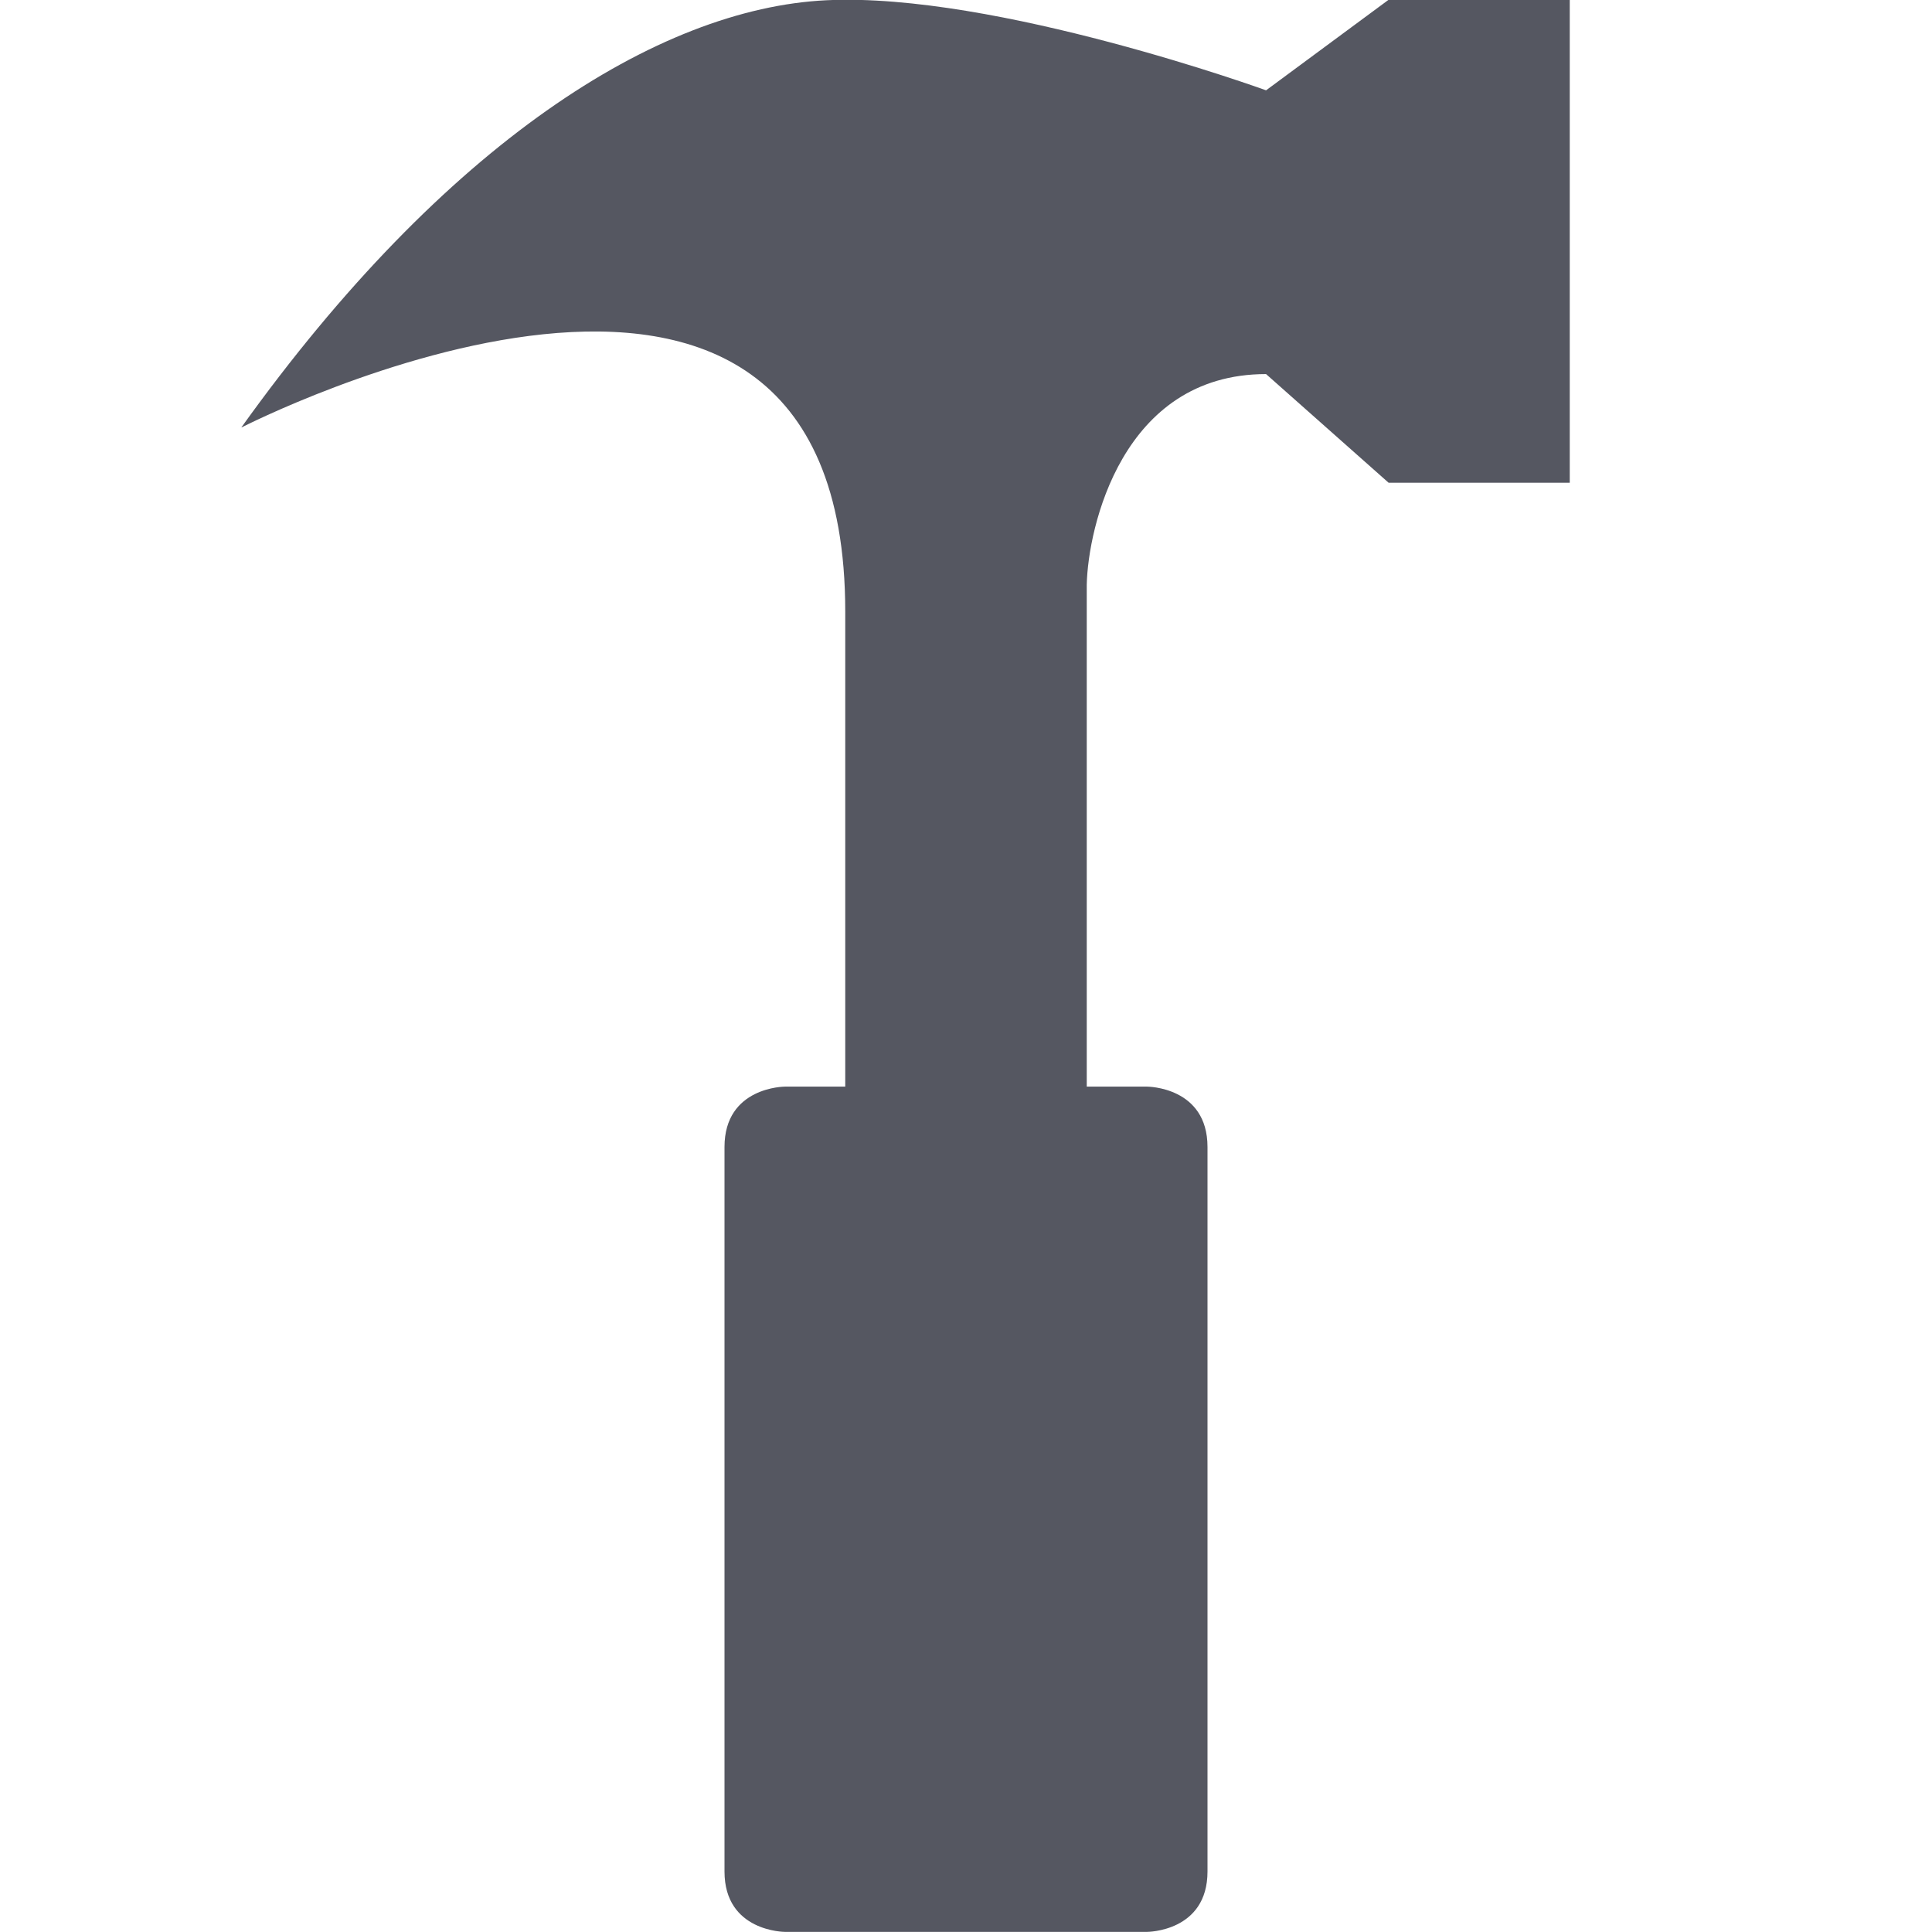 <?xml version="1.0" encoding="UTF-8" standalone="no"?>
<svg
   height="16"
   width="16"
   version="1.1"
   id="svg1"
   sodipodi:docname="applications-development-symbolic.svg"
   inkscape:version="1.2.2 (b0a8486541, 2022-12-01)"
   xmlns:inkscape="http://www.inkscape.org/namespaces/inkscape"
   xmlns:sodipodi="http://sodipodi.sourceforge.net/DTD/sodipodi-0.dtd"
   xmlns="http://www.w3.org/2000/svg"
   xmlns:svg="http://www.w3.org/2000/svg">
  <sodipodi:namedview
     id="namedview6"
     pagecolor="#ffffff"
     bordercolor="#000000"
     borderopacity="0.25"
     inkscape:showpageshadow="2"
     inkscape:pageopacity="0.0"
     inkscape:pagecheckerboard="0"
     inkscape:deskcolor="#d1d1d1"
     showgrid="false"
     inkscape:zoom="77.230288"
     inkscape:cx="10.727656"
     inkscape:cy="3.9492278"
     inkscape:window-width="1390"
     inkscape:window-height="1053"
     inkscape:window-x="88"
     inkscape:window-y="291"
     inkscape:window-maximized="0"
     inkscape:current-layer="g1" />
  <defs
     id="defs1" />
  <g
     color="#000000"
     transform="translate(-932,-463.96)"
     id="g1"
     style="fill:#555761">
    <path
       d="m 934,467.5 c 0,0 5,-2.567 5,1.526 v 3.933 h -0.5 c 0,0 -0.5,0 -0.5,0.5 v 6 c 0,0.5 0.5,0.5 0.5,0.5 h 3 c 0,0 0.5,0 0.5,-0.5 v -6 c 0,-0.5 -0.5,-0.5 -0.5,-0.5 H 941 v -4.157 c 0.01,-0.467 0.29,-1.744 1.485,-1.744 l 1.015,0.9 h 1.5 v -4 h -1.5 l -1.015,0.75 c 0,0 -2.24,-0.813 -3.64,-0.746 -1.4,0.067 -3.165,1.191 -4.845,3.536 z"
       fill="#666"
       overflow="visible"
       style="fill:#555761;marker:none"
       id="path1"
       sodipodi:nodetypes="csccssccsscccccccccsc" />
  </g>
</svg>
